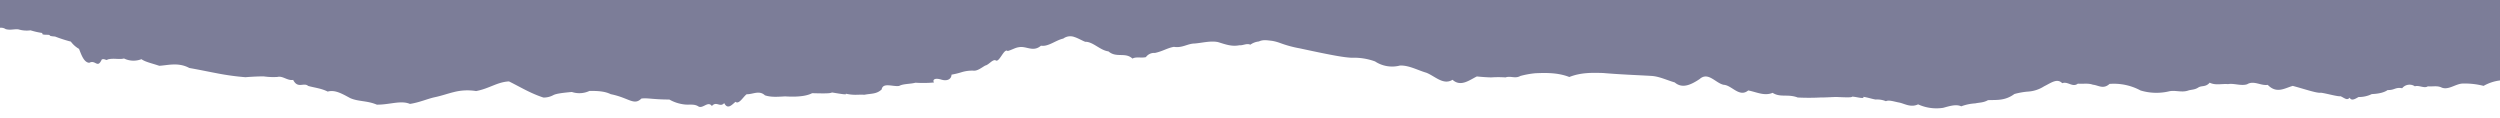 <svg id="elements" xmlns="http://www.w3.org/2000/svg" viewBox="0 0 850 40"><defs><style>.cls-1{fill:#7c7d98;}</style></defs><title>rip-curriculum-sidebar-box3</title><path class="cls-1" d="M0,0V9.44a3,3,0,0,1,1.94.46c1.59.46,3-.1,4.33.09a9.85,9.85,0,0,0,4.12.32,25.93,25.93,0,0,0,3.88.89c.43.22-.56.6,1.58.62s-.22.39,2.87.6a49,49,0,0,0,5.37,1.73,9,9,0,0,0,2.78,2.47c.72,1.8,1.64,4.69,3.51,4.72,2.14-1.13,2.73,2.13,4.23-1.13,1-.38,1.54.52,2,0,2.17-.55,3.9.13,5.55-.33a7.38,7.38,0,0,0,5.93.24c1.32.95,3.39,1.35,6.06,2.25,2.85-.15,6.48-1.28,10.2.74,3.36.59,6.34,1.23,9.38,1.8a86.14,86.14,0,0,0,9.72,1.34c2.42-.19,4.43-.28,6.2-.28a23.39,23.39,0,0,0,4.72.19c1.73-.46,3.45,1.38,5.3,1,1.61,3.16,3.59.73,5.11,2.06,2.11.6,4.33.77,6.65,1.92,2.44-.71,4.9.74,7.61,2.2,2.72,1.24,5.8.83,9.08,2.24,4.33.06,8.13-1.57,11.26-.25,3.24-.49,6-1.76,8.45-2.28s4.38-1.24,6.54-1.76a18.41,18.41,0,0,1,7.5-.33c4.5-.84,7.15-3.07,11.18-3.28,3.9,1.92,7.18,4,11.72,5.49a7,7,0,0,0,3.5-.9c.83-.35,2.07-.63,6.16-1a8.06,8.06,0,0,0,6-.36c2.23,0,5,0,7.22,1.11,6.28,1.26,7.88,4,10.42,1.49,2.06-.29,3.9.33,9.51.33a13.37,13.37,0,0,0,5.16,1.68c1.66.21,3.32-.29,4.77.7,1.51.8,3.22-2,4.53-.17,1.56-1.8,2.76.62,4.19-1,1.16,2.3,2.54.66,3.84-.44,1.17,1,2.55-1.62,3.79-2.57,2.12.07,4.25-1.47,6.22.37,2.1.7,4.32.5,6.87.36,5.7.37,8.16-.54,9.17-1.09,7.17.23,6-.16,6.9-.22,3.51.59,5.06.81,4.49.39,3.12.65,3.82.23,6.4.37,2.27-.46,4.11-.17,5.85-1.81.43-2.49,3.81-.86,5.95-1.19,1.35-.77,3.82-.62,5.54-1.1a39.75,39.75,0,0,0,6.33-.08c-.54-.64-.15-1.73,2.38-1,2.06.67,3.52-.12,3.56-1.66a25.51,25.51,0,0,0,3.45-.84,12.25,12.25,0,0,1,4-.52c1.33.16,2.73-1,4-1.73,1.28-.25,2.61-2.33,3.63-1.73,1.21.69,2.8-4.27,4-3.22,1.27-.29,2.58-1.15,3.83-1.29,2.52-.5,4.85,1.8,7.5-.52,2.44.45,5.06-1.88,7.58-2.41a4,4,0,0,1,3.77-.54c1.23.38,2.44,1.13,3.69,1.63,2.58-.1,5.09,2.93,7.91,3.26,2.7,2.34,5.7.15,8.16,2.45,1.22-.72,3.06-.12,4.57-.5A3.44,3.44,0,0,1,392.68,18c2.59-.54,4.23-1.7,6.46-2.07,2.9.45,4.56-1.1,7.07-1.14,2.52-.2,5.37-1,7.91-.48,2.48.75,4.63,1.61,7.3,1.07,1.18.15,2.51-.78,3.69-.18a6,6,0,0,1,2.92-1.1c1.42-.7,2.93-.38,4.5-.21a15.59,15.59,0,0,1,2.79.76,38.06,38.06,0,0,0,6.6,1.79c12,2.6,15.08,3.05,17.59,3.2a21,21,0,0,1,8,1.24A10.55,10.55,0,0,0,476,22.28c3.05-.11,6,1.59,8.94,2.44,2.92,1.13,5.81,4.37,8.92,2.4,2.8,2.57,5.8.06,8.28-1.13,1.59.17,3.19.28,4.82.33a35.26,35.26,0,0,1,4.93,0c1.69-.61,3.29.52,5-.48a29.84,29.84,0,0,1,5.15-.94c4-.18,7.84-.16,11.53,1.28,3.9-1.55,7.65-1.46,11.47-1.36,2.76.24,5.51.41,8.25.56s5.47.27,8.18.43,5.28,1.46,7.93,2.21c2.54,2.16,5.37.92,8.46-1.13,2.93-2.63,5.43,1.38,8.19,1.94,2.79.14,5.32,4.43,8.34,1.92,2.78.51,5.49,2,8.3.81,2.67,1.7,5.09.29,8.54,1.59a75.05,75.05,0,0,0,7.61,0c2.06,0,3.56-.13,5.52-.18,3.75.18,5.3.18,5.34-.1,1.09-.08,4.43,1,3.81.05,1.52.2,3.17.78,4.22.92a7.8,7.8,0,0,1,3.49.57c1-.52,2.71.13,4.47.45s3.94,1.83,6.46.62a15,15,0,0,0,8.52,1.18c2.43-.67,4.46-1.29,6.15-.51a16.29,16.29,0,0,1,4.76-1c1.46-.32,2.81-.22,4.32-1.09,2.75-.16,5.7.33,9-2.1a24.68,24.68,0,0,1,4.88-.84A11.39,11.39,0,0,0,695,29.34c2.3-1.11,4.42-2.86,6.16-1.05,1.92-.73,3.5,1.55,5.31.15,1.7.17,3.42-.26,5.14.37,1.75.13,3.49,1.68,5.63-.28a19.13,19.13,0,0,1,10.55,2.23,18.68,18.68,0,0,0,9.79.27c2.09-.44,4.23.53,6.44-.26,1-.32,2.19-.22,3.37-1s2.51-.05,3.9-1.66c2,1,4.11.3,6.25.49,2-.36,4.44.71,6.49.05,2.26-1.4,4.69.59,7,.2,3,3.08,5.66,1.19,8.49.35,3.58.93,8.3,2.58,9.55,2.32,1.57.15,5.82,1.39,6.76,1.2,1.64.83,2.15,1.43,3.08.5.61,1.3,2.12.23,3-.23a10.09,10.09,0,0,0,4.5-1c2.91-.13,4.45-.72,5.4-1.38,2.36.09,2.61-1.06,4.92-.61a3.23,3.23,0,0,1,4.33-.65c1.34-.49,3.23.82,4.4,0,1.5.16,3-.28,4.47.31,2.36,1.23,4.93-1.18,7.35-1.25a25.62,25.62,0,0,1,7.14.79A15,15,0,0,1,850,27.35V0Z"/></svg>